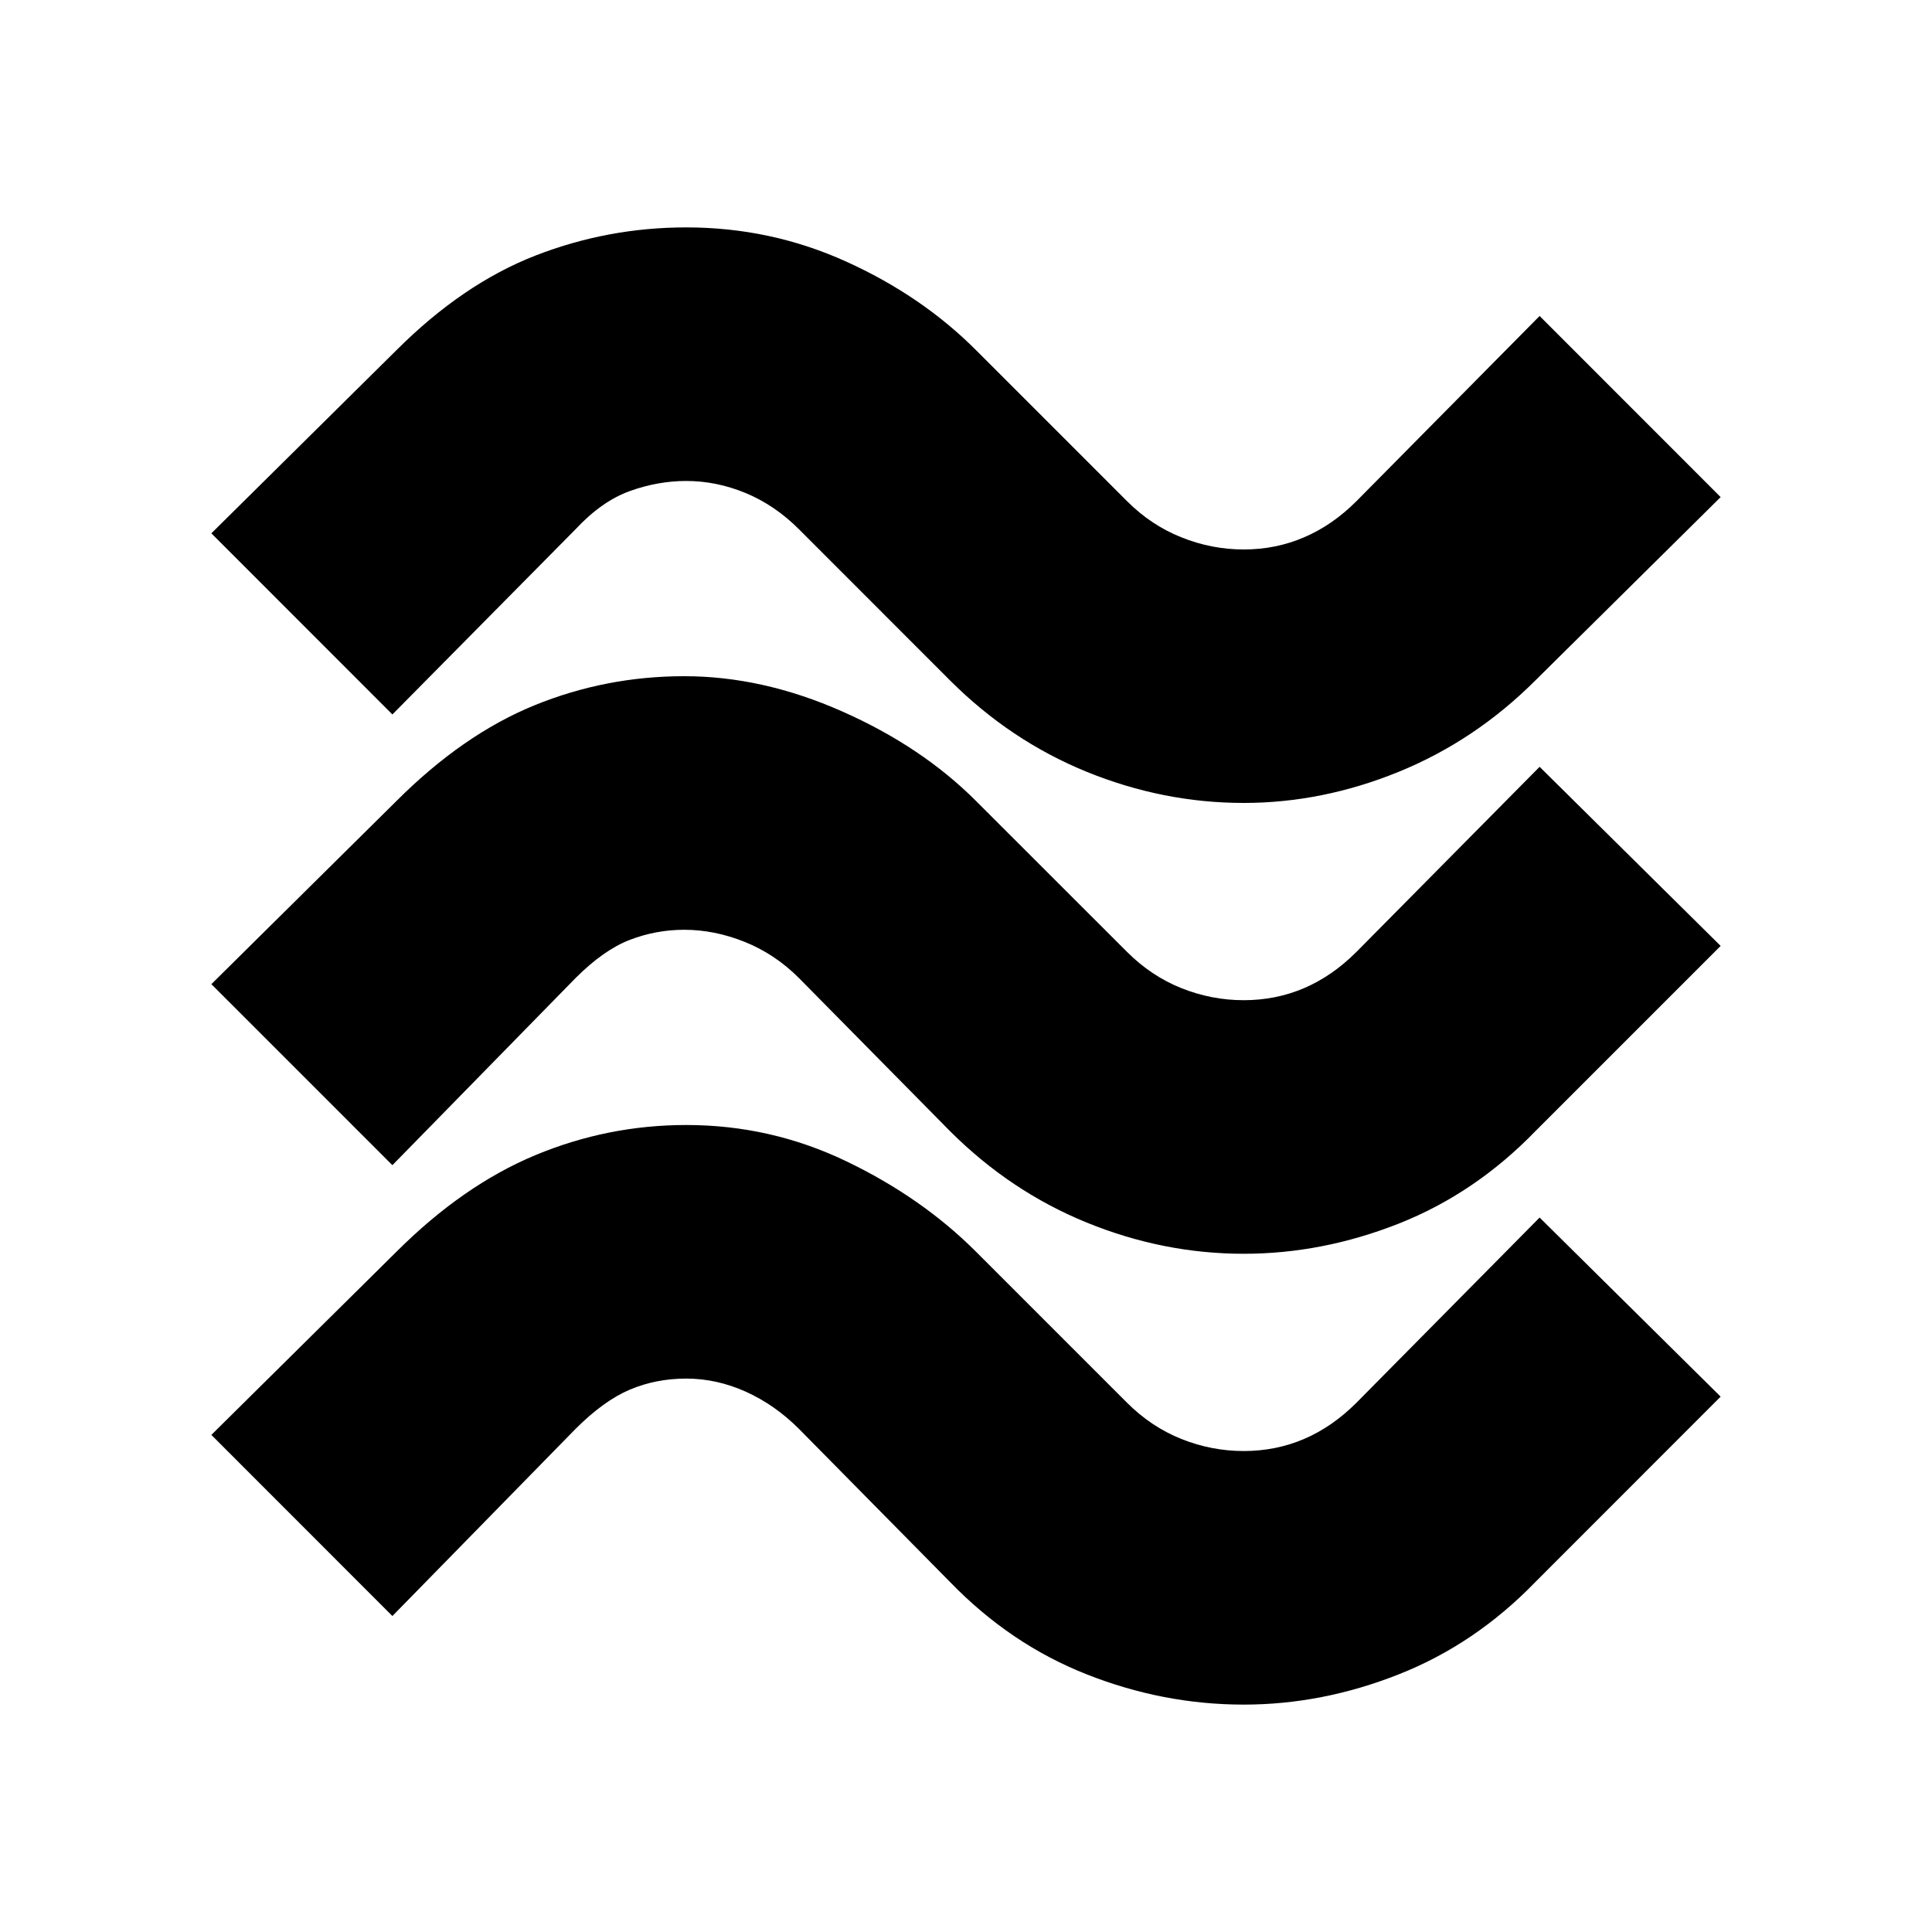 <svg xmlns="http://www.w3.org/2000/svg" height="20" width="20"><path d="M4.062 7.396 2.188 5.521l1.916-1.896q.688-.687 1.438-.979.75-.292 1.562-.292.875 0 1.656.354.782.354 1.344.917l1.563 1.563q.25.25.562.374.313.126.646.126t.625-.126q.292-.124.542-.374l1.896-1.917 1.874 1.875-1.916 1.896q-.625.625-1.417.948-.791.322-1.604.322-.833 0-1.625-.322-.792-.323-1.417-.948L8.271 5.479q-.25-.25-.552-.375-.302-.125-.615-.125-.292 0-.583.104-.292.105-.563.396Zm0 4.666-1.874-1.874 1.916-1.896q.688-.688 1.427-.99Q6.271 7 7.083 7q.813 0 1.636.365.823.364 1.385.927l1.563 1.562q.25.25.562.375.313.125.646.125t.625-.125q.292-.125.542-.375l1.896-1.916 1.874 1.854-1.916 1.916q-.625.646-1.417.959-.791.312-1.604.312-.833 0-1.625-.323t-1.417-.948l-1.562-1.583q-.25-.25-.563-.375-.312-.125-.625-.125-.291 0-.562.104-.271.104-.563.396Zm0 4.667-1.874-1.875 1.916-1.896q.688-.687 1.438-1 .75-.312 1.562-.312.875 0 1.656.375.782.375 1.344.937l1.563 1.563q.25.25.562.375.313.125.646.125t.625-.125q.292-.125.542-.375l1.896-1.917 1.874 1.854-1.916 1.917q-.625.646-1.417.958-.791.313-1.604.313-.833 0-1.625-.313-.792-.312-1.417-.958l-1.562-1.583q-.25-.25-.552-.386-.302-.135-.615-.135-.312 0-.583.114-.271.115-.563.407Z"/></svg>